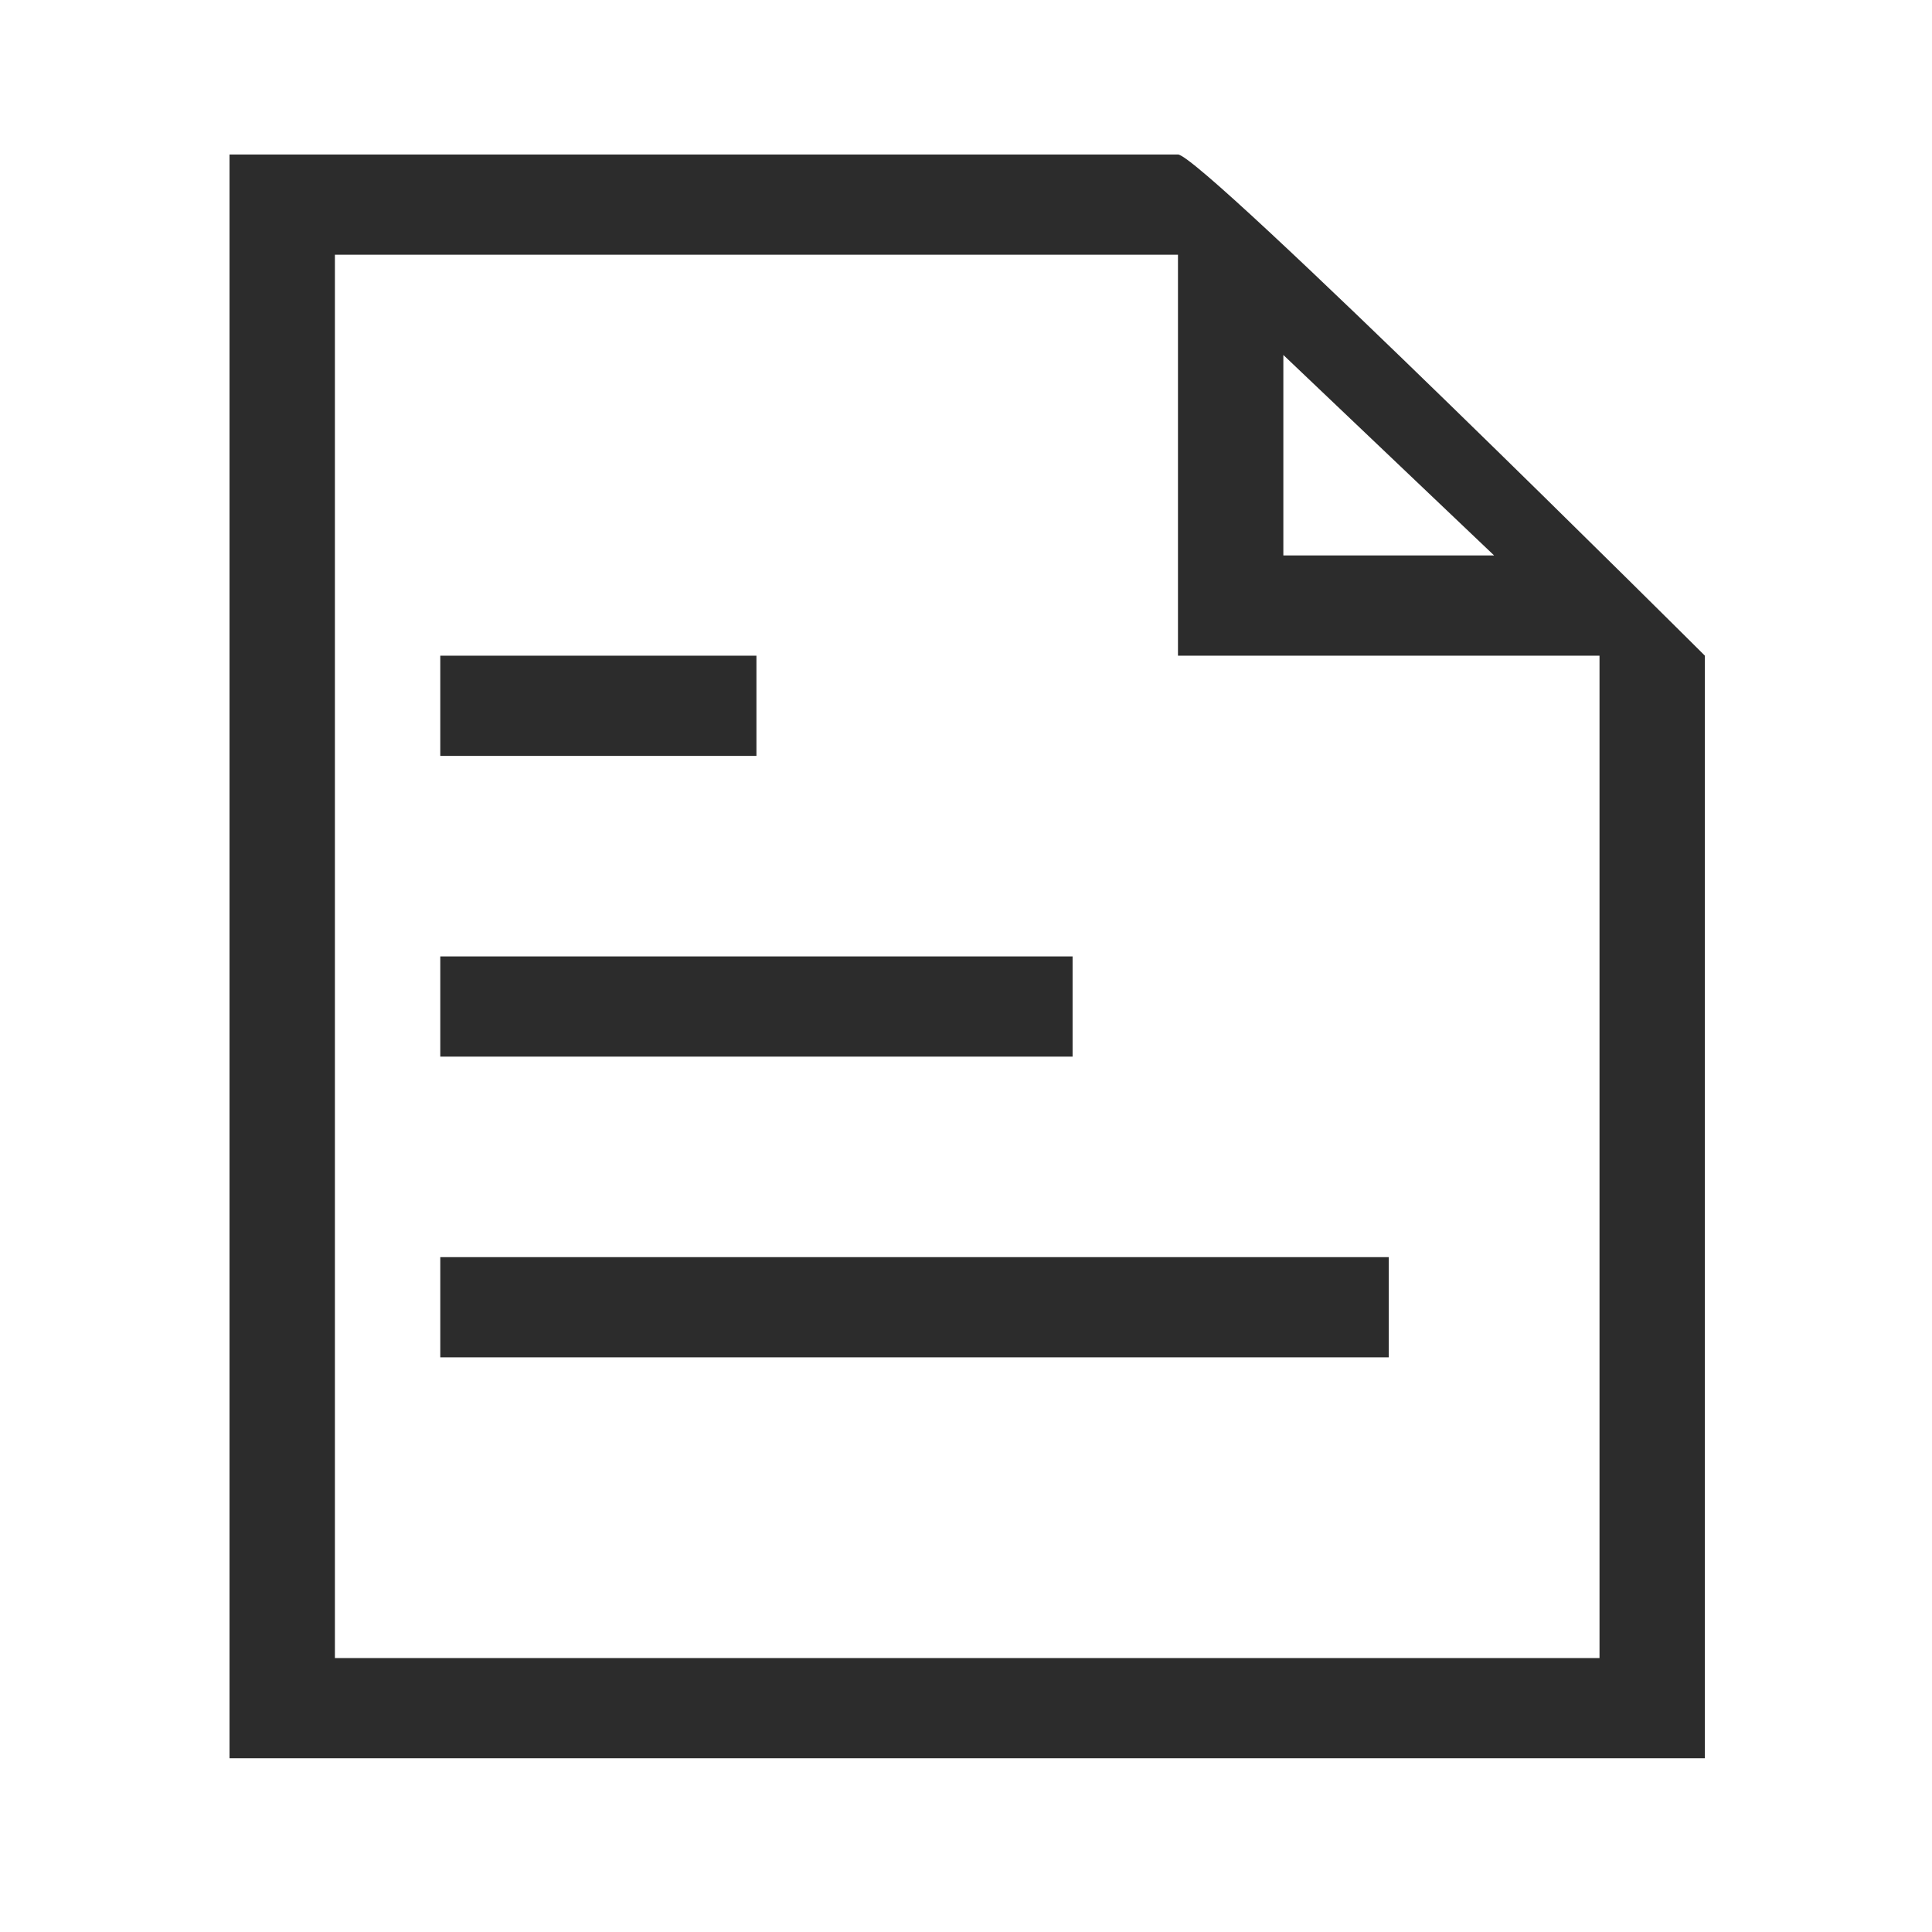 <?xml version="1.0" standalone="no"?><!DOCTYPE svg PUBLIC "-//W3C//DTD SVG 1.1//EN" "http://www.w3.org/Graphics/SVG/1.1/DTD/svg11.dtd"><svg t="1516765305934" class="icon" style="" viewBox="0 0 1024 1024" version="1.1" xmlns="http://www.w3.org/2000/svg" p-id="4305" xmlns:xlink="http://www.w3.org/1999/xlink" width="64" height="64"><defs><style type="text/css"></style></defs><path d="M624.347 81.887h-502.698v850.045h781.974v-584.406c0 0-266.764-265.639-279.276-265.639v0zM791.911 294.399h-111.709v-106.256l111.709 106.256zM847.769 878.807h-670.262v-743.792c0 0 446.787 0 446.843 0v212.512h223.422v531.28zM736.058 719.425h-502.698v-53.127h502.698v53.127zM400.928 400.655h-167.57v-53.127h167.566v53.127h0.001zM568.492 560.041h-335.131v-53.127h335.131v53.127z" p-id="4306" fill="#2c2c2c"></path></svg>
